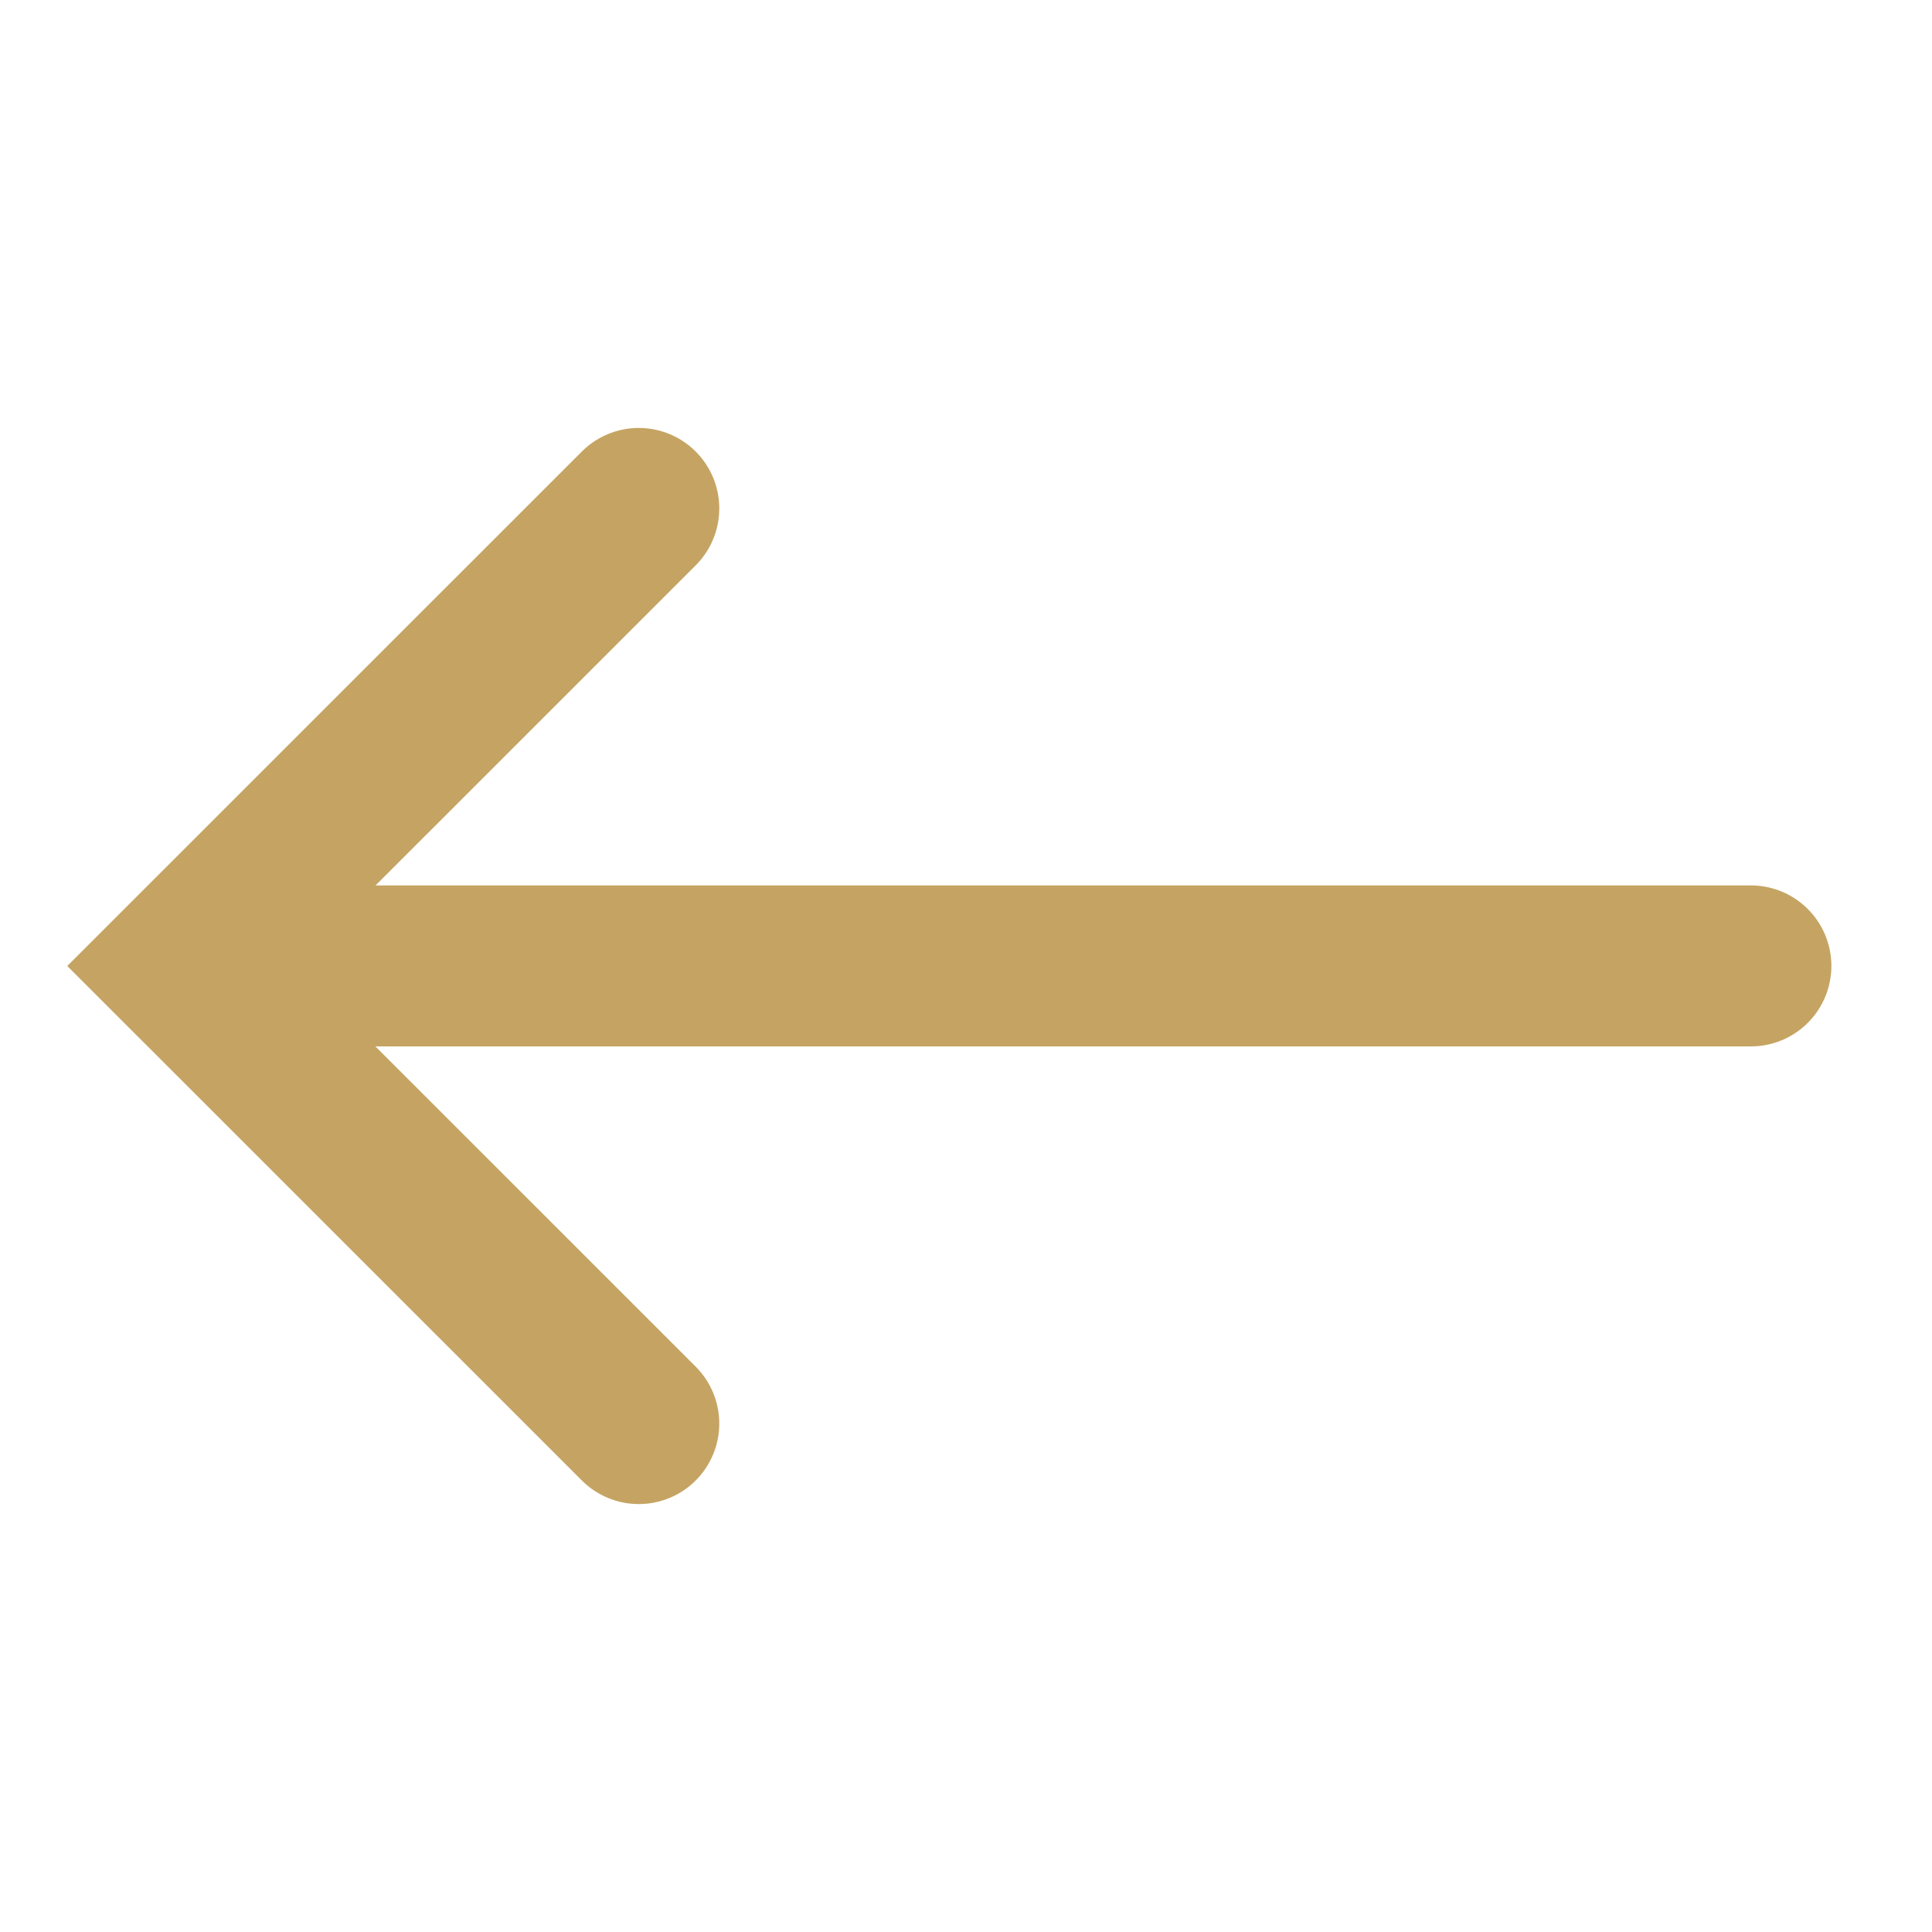 <svg width="24" height="24" viewBox="0 0 24 24" fill="none" xmlns="http://www.w3.org/2000/svg">
<path d="M21.75 11.999H2.609" stroke="#C5A463" stroke-width="2" stroke-linecap="round"/>
<path d="M7.935 6.316L2.25 12L7.935 17.684" stroke="#C5A463" stroke-width="2" stroke-linecap="round"/>
</svg>
